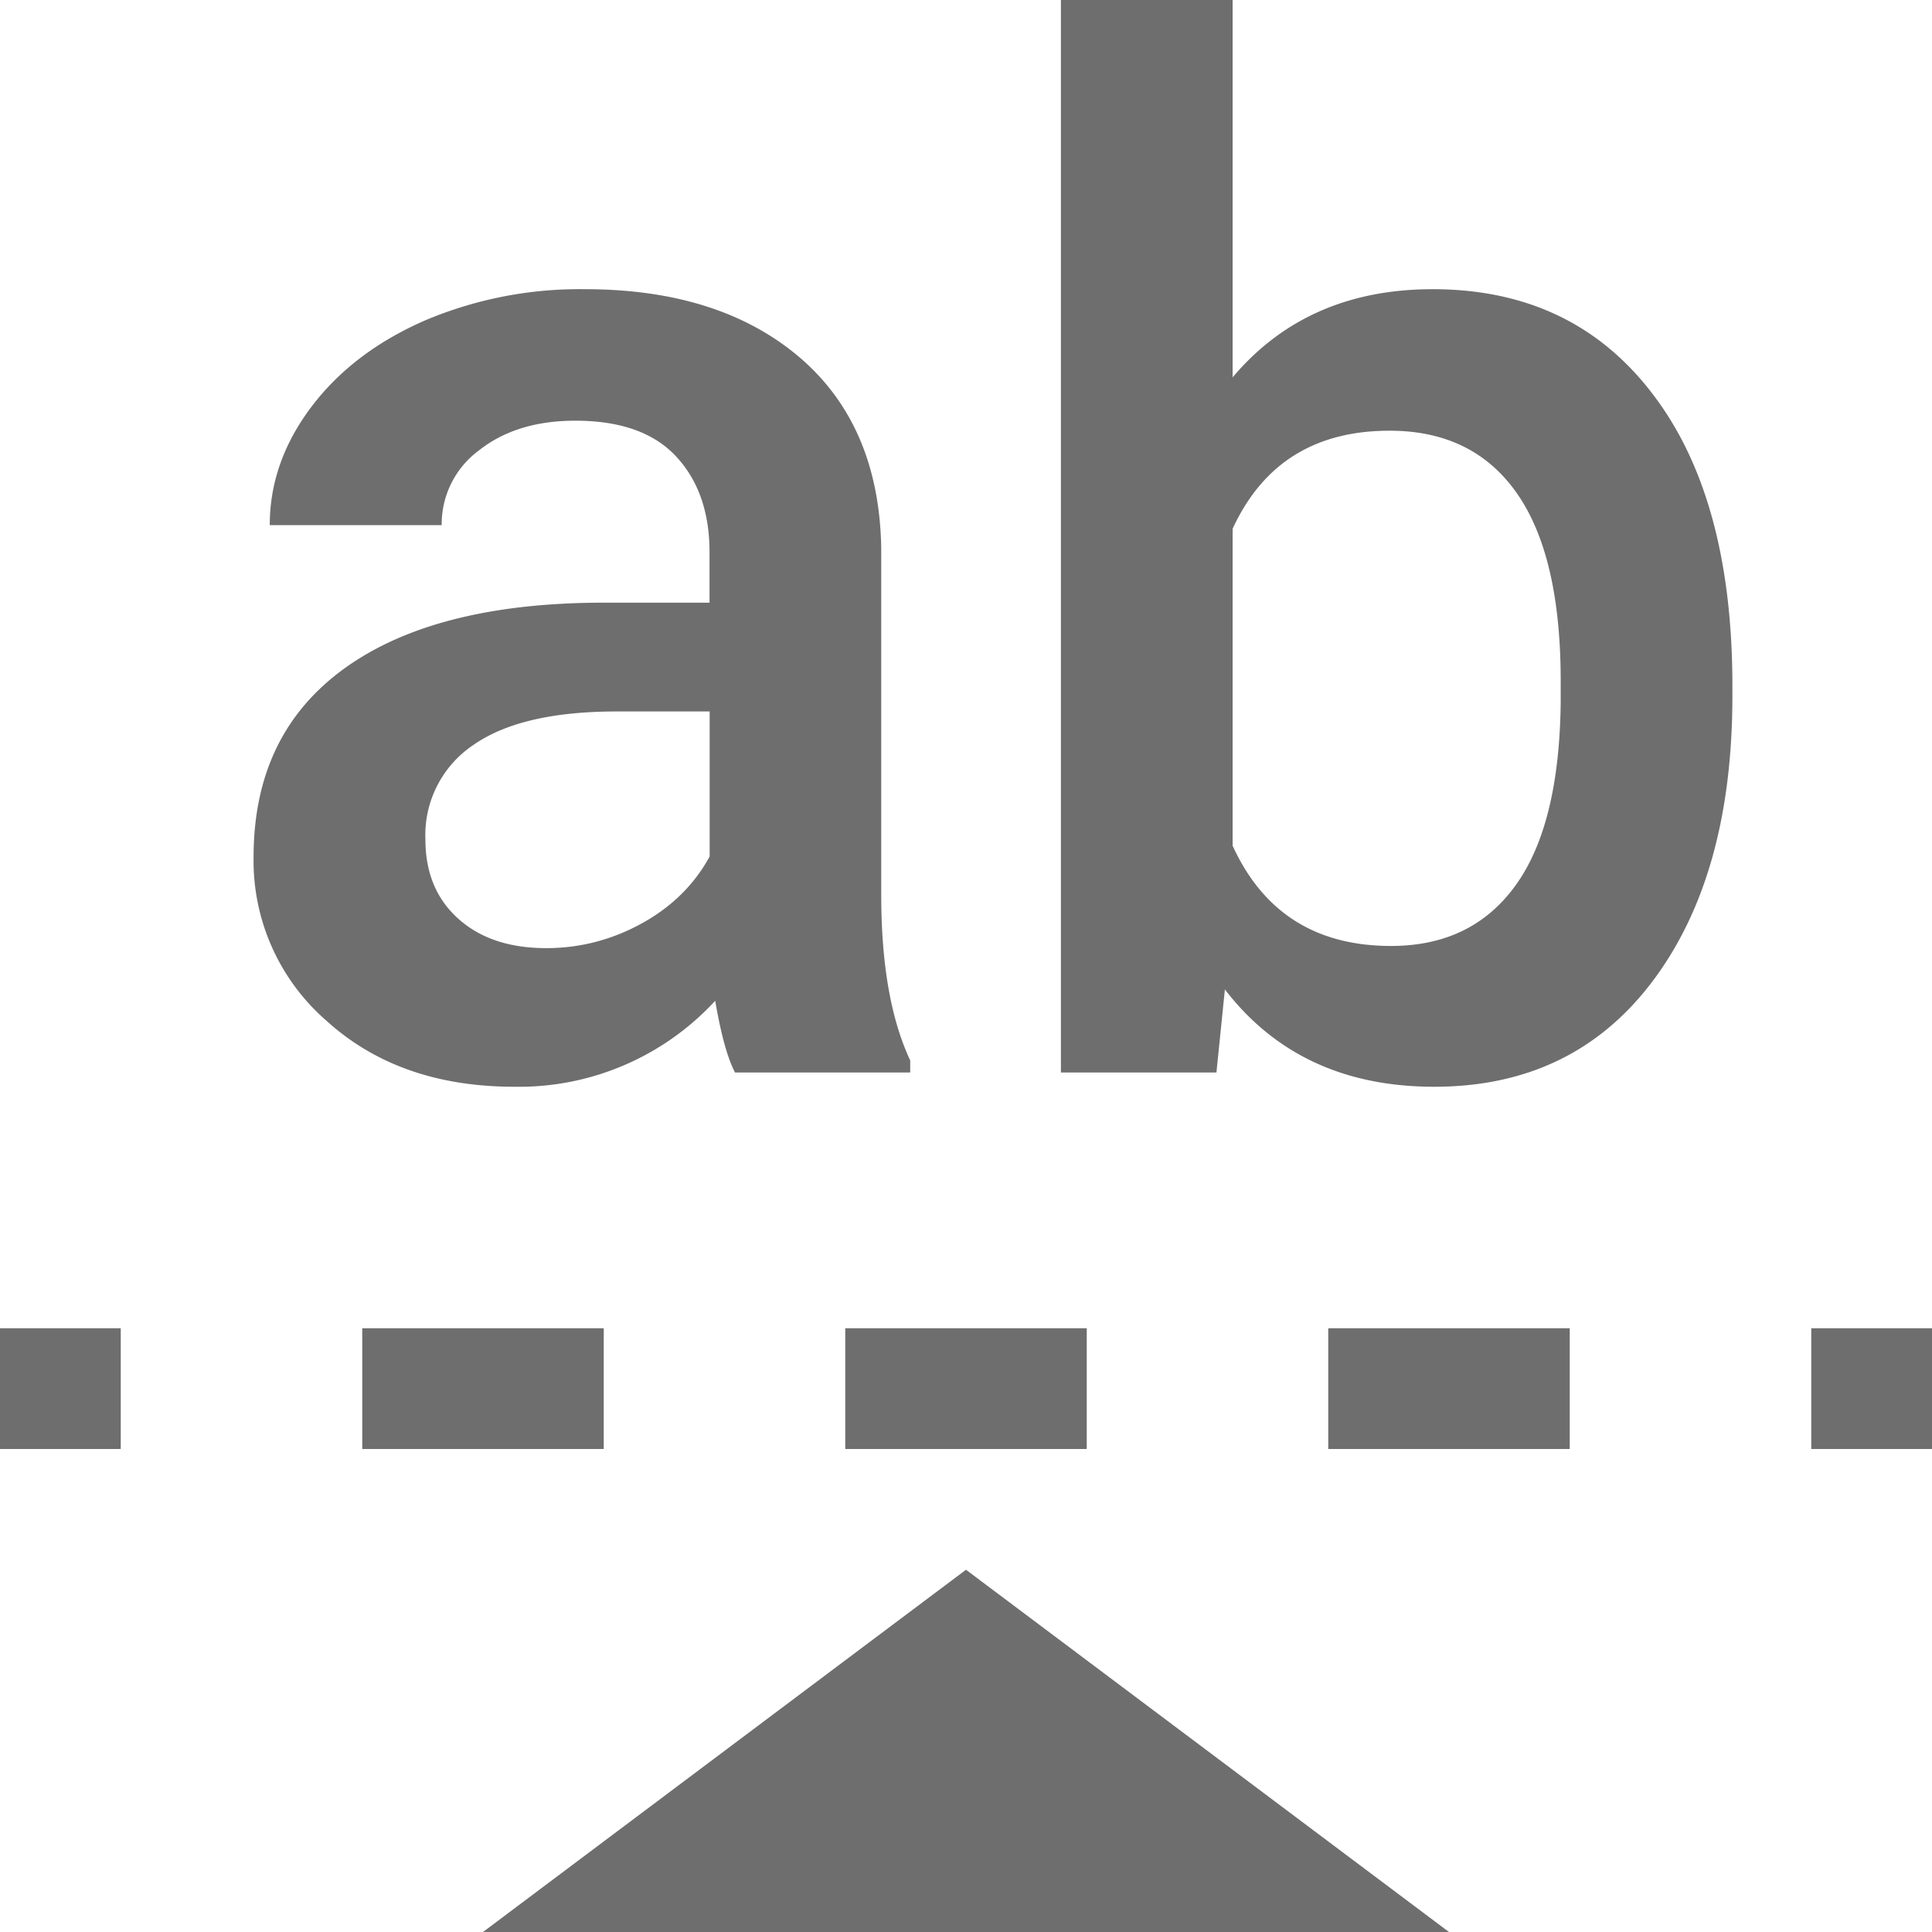 <svg width="16" height="16" viewBox="0 0 16 16" xmlns="http://www.w3.org/2000/svg"><rect width="16" height="16" fill="none"/><g fill="none" fill-rule="evenodd"><path fill="#6E6E6E" d="M8 13l4 3H4zM0 11h1v1H0zM3 11h2v1H3zM7 11h2v1H7zM11 11h2v1h-2zM15 11h1v1h-1zM6.087 8.882c-.063-.121-.117-.32-.164-.594A2.209 2.209 0 0 1 4.26 9c-.636 0-1.155-.182-1.557-.547A1.756 1.756 0 0 1 2.1 7.099c0-.68.25-1.2.752-1.563s1.219-.545 2.152-.545h.872v-.418c0-.33-.092-.593-.275-.791-.184-.199-.463-.298-.837-.298-.324 0-.59.082-.796.245a.758.758 0 0 0-.31.62H2.234c0-.349.115-.675.345-.98.23-.304.544-.542.94-.715a3.285 3.285 0 0 1 1.326-.259c.741 0 1.333.188 1.774.562.44.375.667.902.679 1.581v2.873c0 .573.08 1.03.24 1.371v.1H6.087zm-1.563-1.03c.28 0 .545-.069.793-.206.248-.137.434-.322.56-.553V5.892h-.768c-.527 0-.923.092-1.188.277a.898.898 0 0 0-.398.782c0 .275.09.494.272.657.181.163.424.244.729.244zm9.823-2.09c0 .99-.22 1.776-.658 2.36-.44.586-1.043.878-1.812.878-.742 0-1.32-.269-1.733-.806l-.07.688H8.786V0h1.422v3.125c.41-.486.962-.73 1.657-.73.773 0 1.38.289 1.82.866.442.576.662 1.383.662 2.419v.082zm-1.422-.123c0-.69-.121-1.209-.363-1.554-.242-.346-.593-.518-1.054-.518-.617 0-1.05.27-1.3.812v2.625c.254.554.691.83 1.312.83.445 0 .788-.166 1.03-.5.242-.333.367-.838.375-1.513V5.64z"/><path d="M0 0h16v16H0z"/></g></svg>